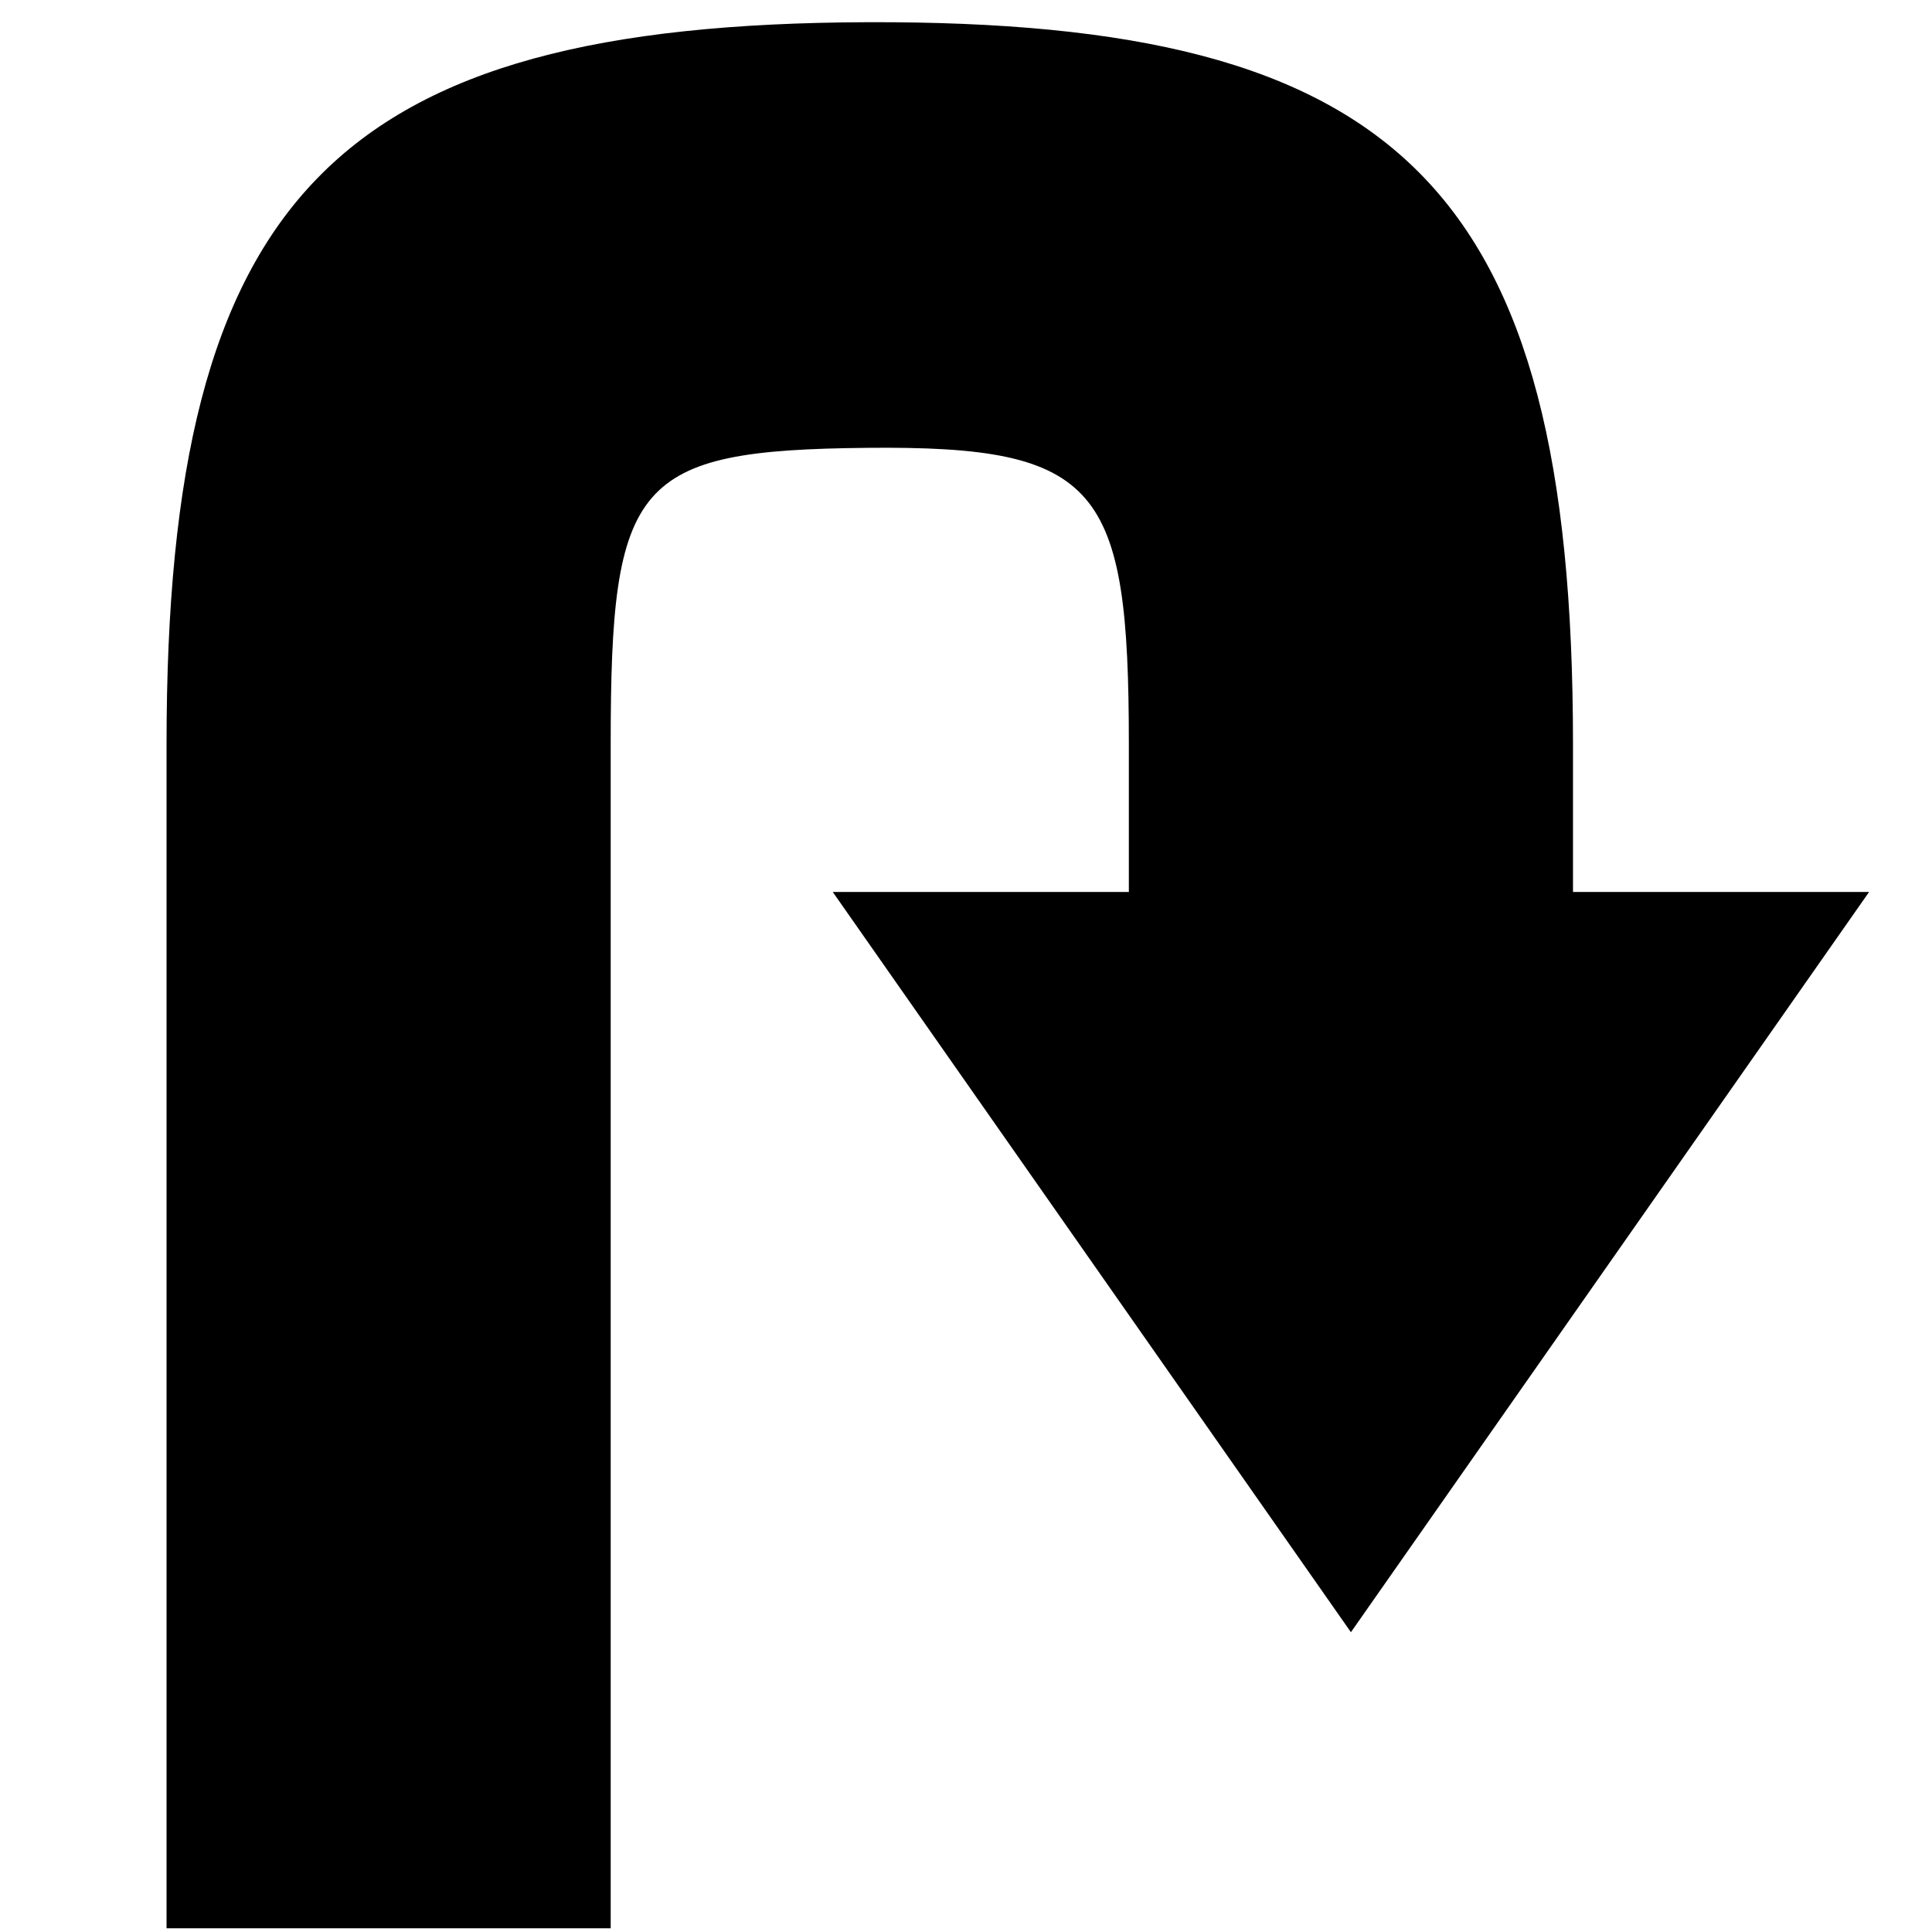 <svg xmlns="http://www.w3.org/2000/svg" width="16" height="16" fill="currentColor" viewBox="0 0 261 261">
  <path d="M112.5 120.5l70 100 70-100h-40v-20c0-75.5-23.57-97.75-95.36-97.5S22.5 26.38 22.5 100.5v160h60v-160c0-35.54 3.21-39.69 34.64-40s35.36 5.19 35.36 40v20h-40z" />
</svg>
